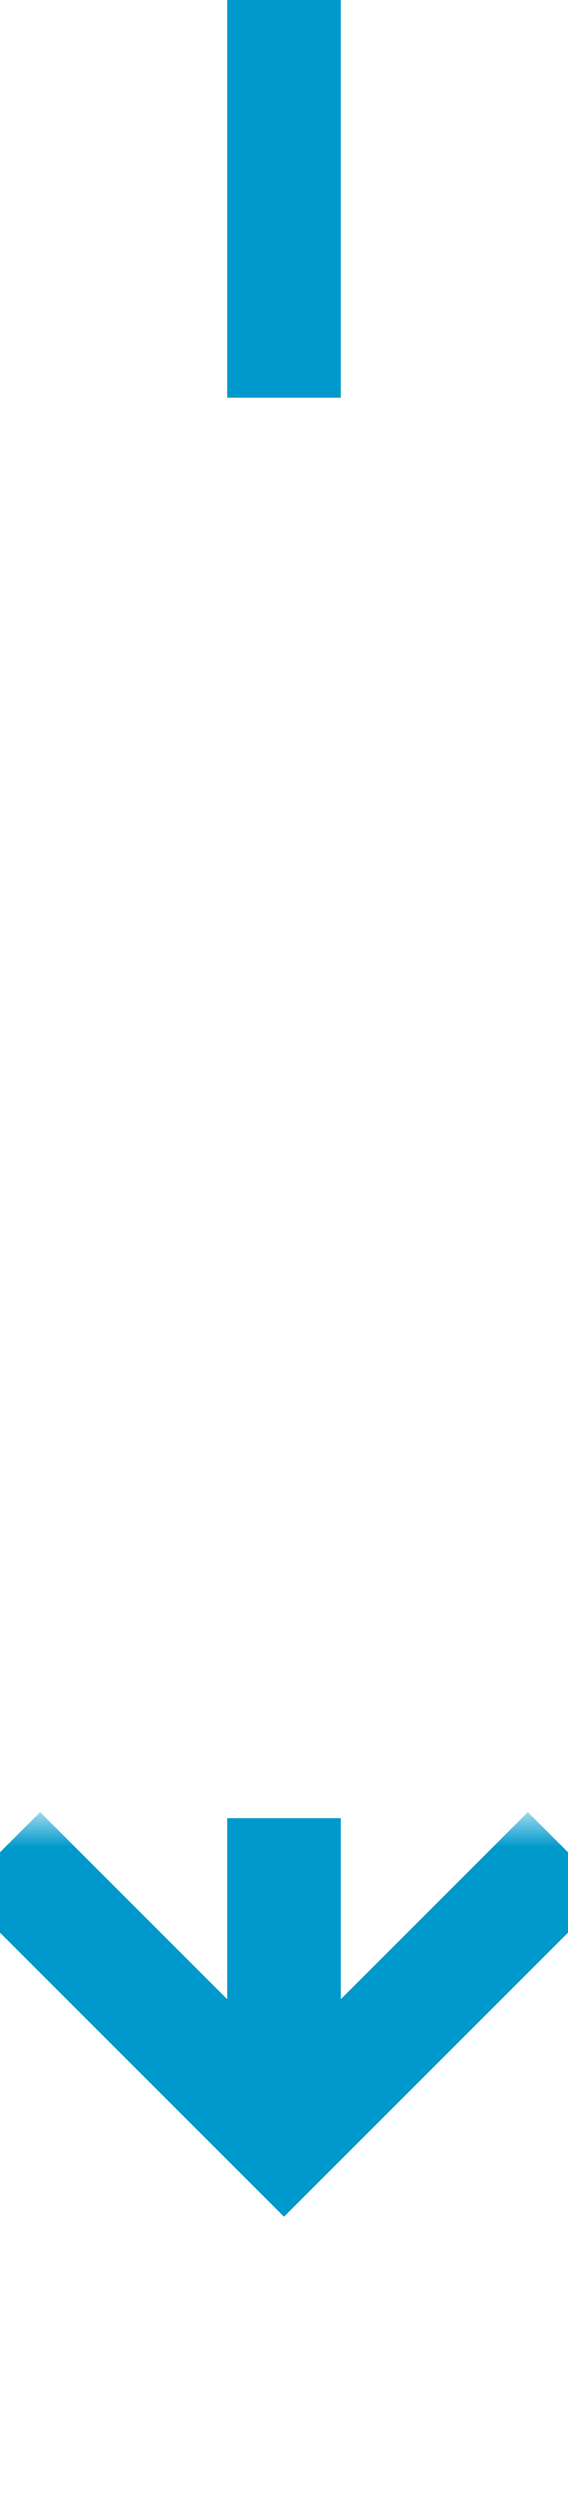 ﻿<?xml version="1.0" encoding="utf-8"?>
<svg version="1.1" xmlns:xlink="http://www.w3.org/1999/xlink" width="10px" height="44px" preserveAspectRatio="xMidYMin meet" viewBox="652 530  8 44" xmlns="http://www.w3.org/2000/svg">
  <defs>
    <mask fill="white" id="clip12">
      <path d="M 639.5 537  L 672.5 537  L 672.5 562  L 639.5 562  Z M 639.5 530  L 672.5 530  L 672.5 579  L 639.5 579  Z " fill-rule="evenodd" />
    </mask>
  </defs>
  <path d="M 656 537  L 656 530  M 656 562  L 656 567  " stroke-width="2" stroke="#0099cc" fill="none" />
  <path d="M 660.293 561.893  L 656 566.186  L 651.707 561.893  L 650.293 563.307  L 655.293 568.307  L 656 569.014  L 656.707 568.307  L 661.707 563.307  L 660.293 561.893  Z " fill-rule="nonzero" fill="#0099cc" stroke="none" mask="url(#clip12)" />
</svg>
